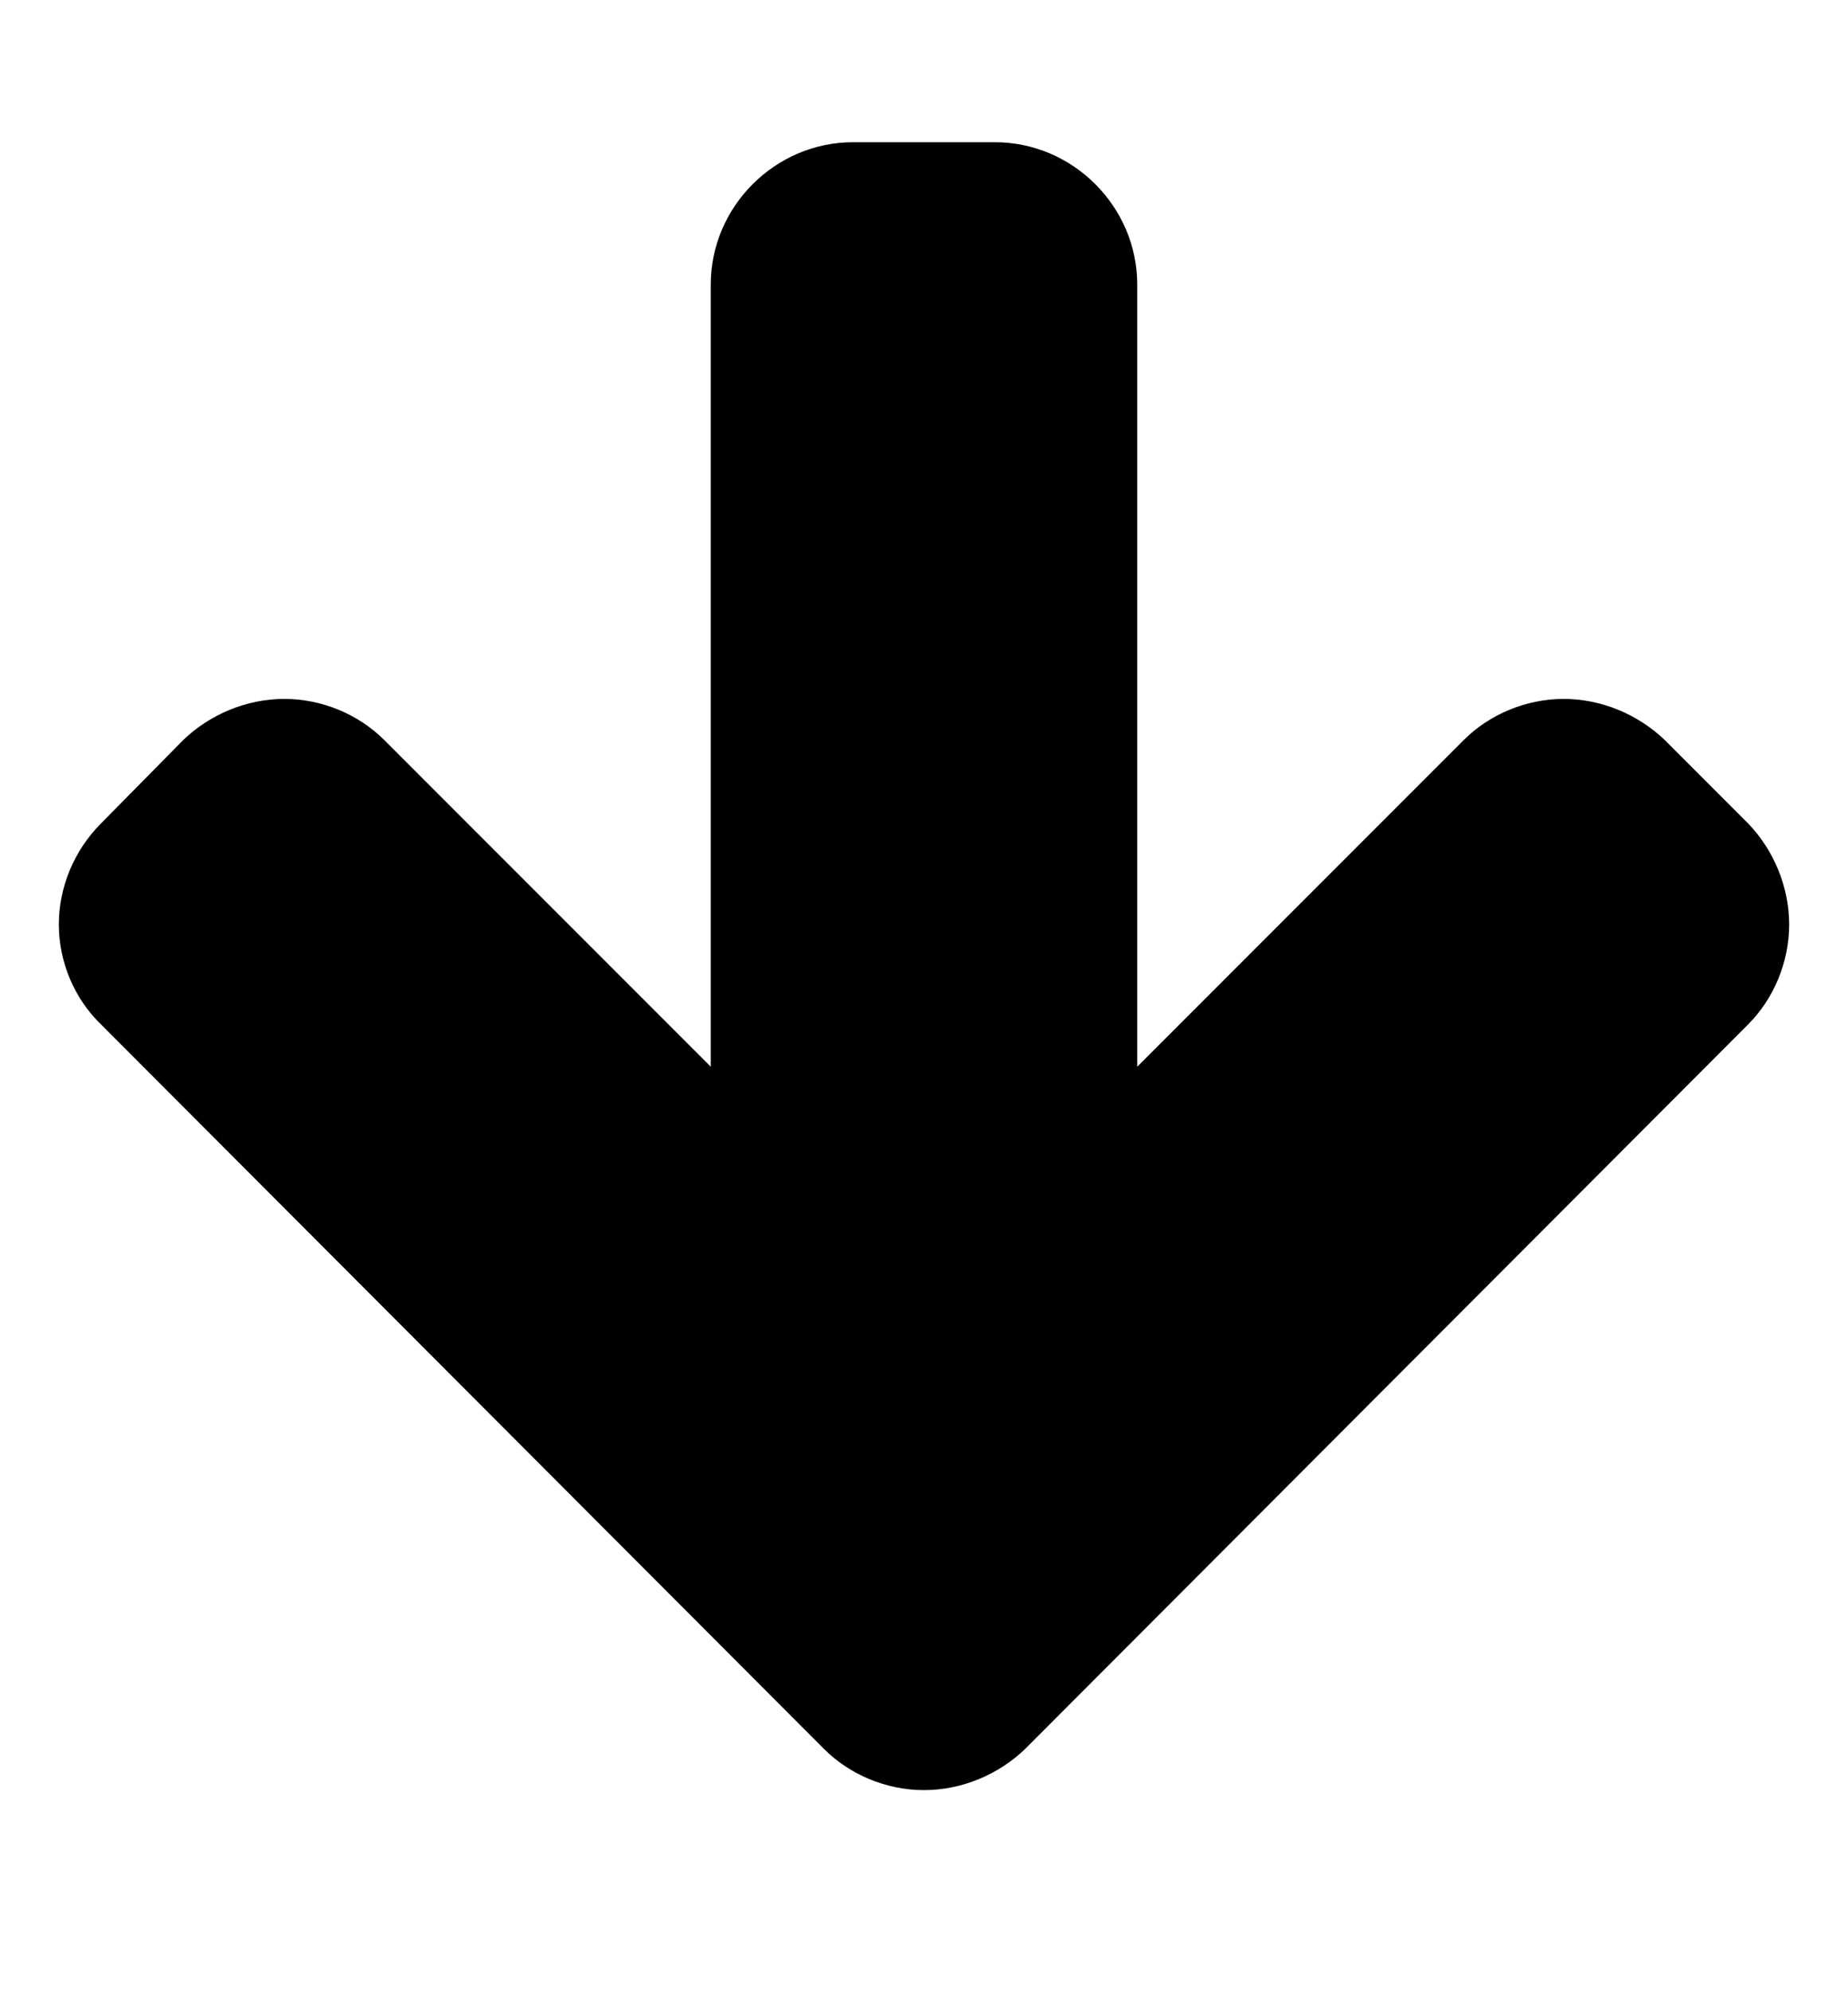 <!-- Generated by IcoMoon.io -->
<svg version="1.1" xmlns="http://www.w3.org/2000/svg" width="13" height="14" viewBox="0 0 13 14">
<title>arrow-down</title>
<path d="M12.586 6.5c0 0.266-0.109 0.523-0.289 0.703l-5.086 5.094c-0.187 0.18-0.445 0.289-0.711 0.289s-0.523-0.109-0.703-0.289l-5.086-5.094c-0.187-0.18-0.297-0.438-0.297-0.703s0.109-0.523 0.297-0.711l0.578-0.586c0.187-0.18 0.445-0.289 0.711-0.289s0.523 0.109 0.703 0.289l2.297 2.297v-5.5c0-0.547 0.453-1 1-1h1c0.547 0 1 0.453 1 1v5.5l2.297-2.297c0.18-0.18 0.438-0.289 0.703-0.289s0.523 0.109 0.711 0.289l0.586 0.586c0.18 0.187 0.289 0.445 0.289 0.711z"></path>
</svg>
